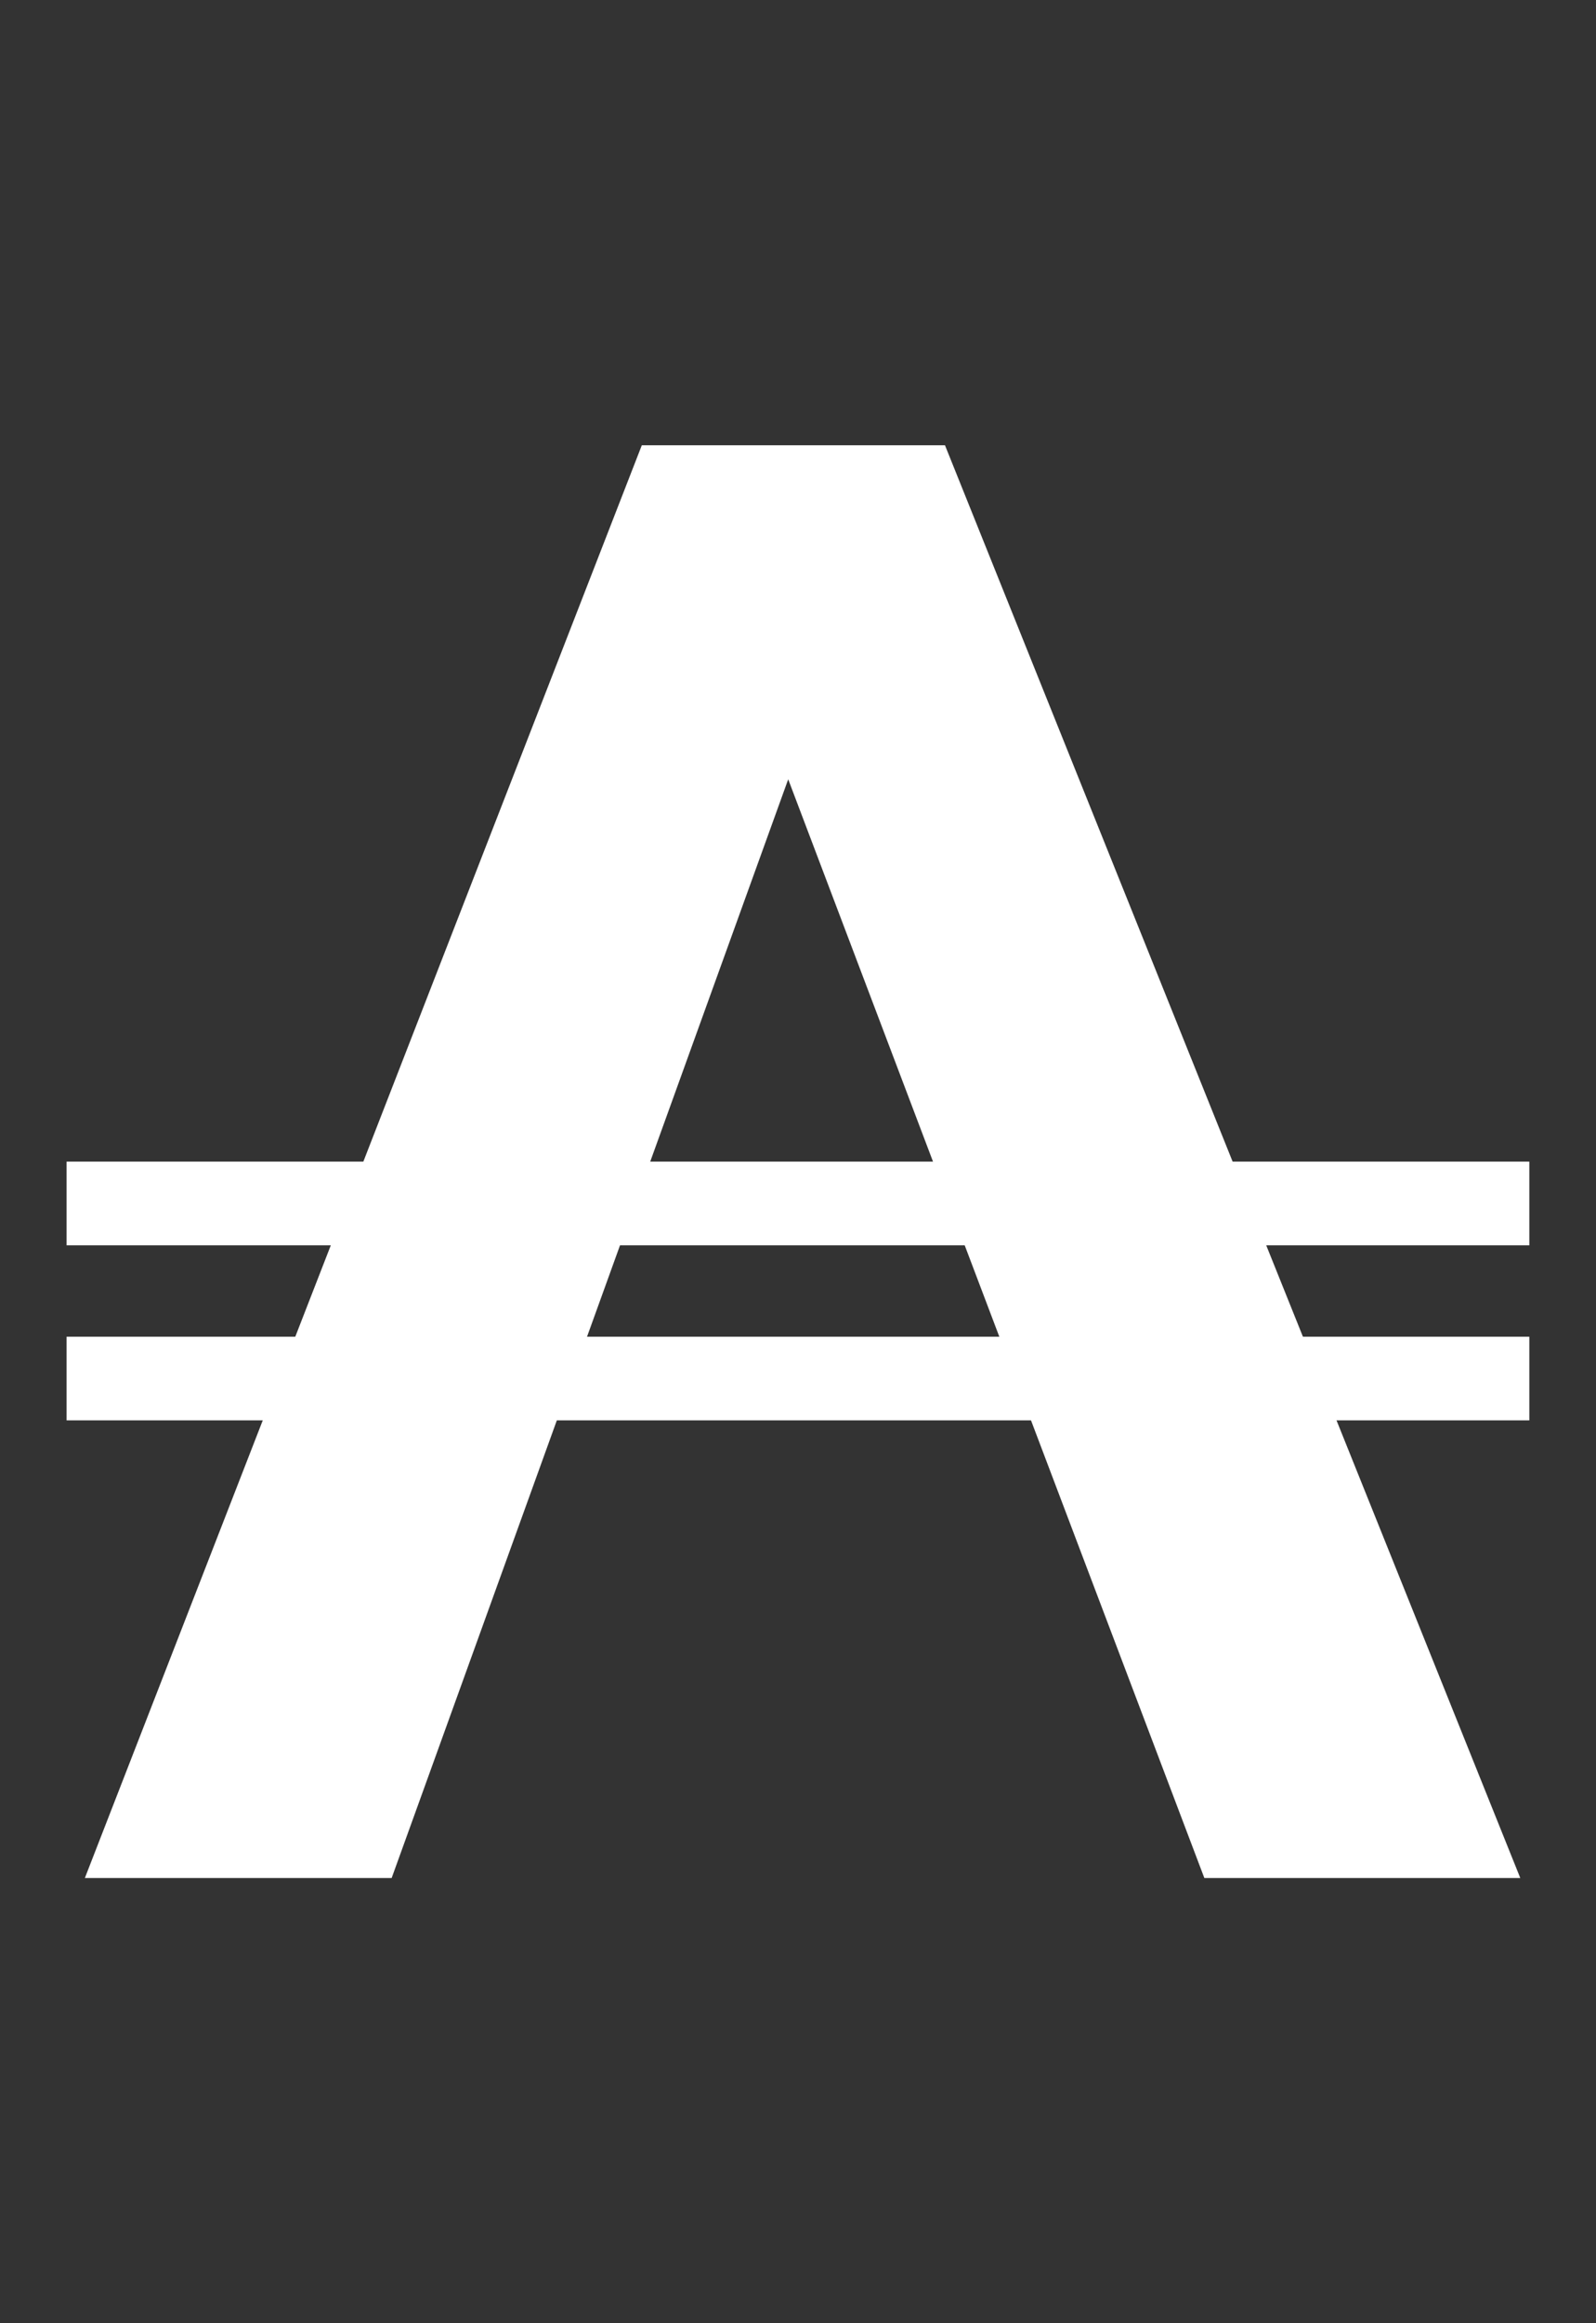 <?xml version="1.0" encoding="utf-8"?>
<!-- Generator: Adobe Illustrator 16.0.3, SVG Export Plug-In . SVG Version: 6.00 Build 0)  -->
<!DOCTYPE svg PUBLIC "-//W3C//DTD SVG 1.1//EN" "http://www.w3.org/Graphics/SVG/1.1/DTD/svg11.dtd">
<svg version="1.1" id="Layer_1" xmlns="http://www.w3.org/2000/svg" xmlns:xlink="http://www.w3.org/1999/xlink" x="0px" y="0px"
	 width="22px" height="32px" viewBox="0 0 22 32" enable-background="new 0 0 22 32" xml:space="preserve">
<rect x="0" y="0" width="22" height="32" fill="#333333" stroke="none"/>
<title>Imported Layers</title>
<desc>Created with Sketch.</desc>
<g>
	<polygon fill="#FFFFFF" points="16.601,25.867 20.956,25.867 13.026,6.133 8.847,6.133 1.17,25.867 5.399,25.867 10.865,10.734 	
		"/>
	<rect x="0.918" y="18.412" fill="#FFFFFF" width="20.163" height="1.152"/>
	<rect x="0.918" y="16" fill="#FFFFFF" width="20.163" height="1.153"/>
</g>
</svg>
